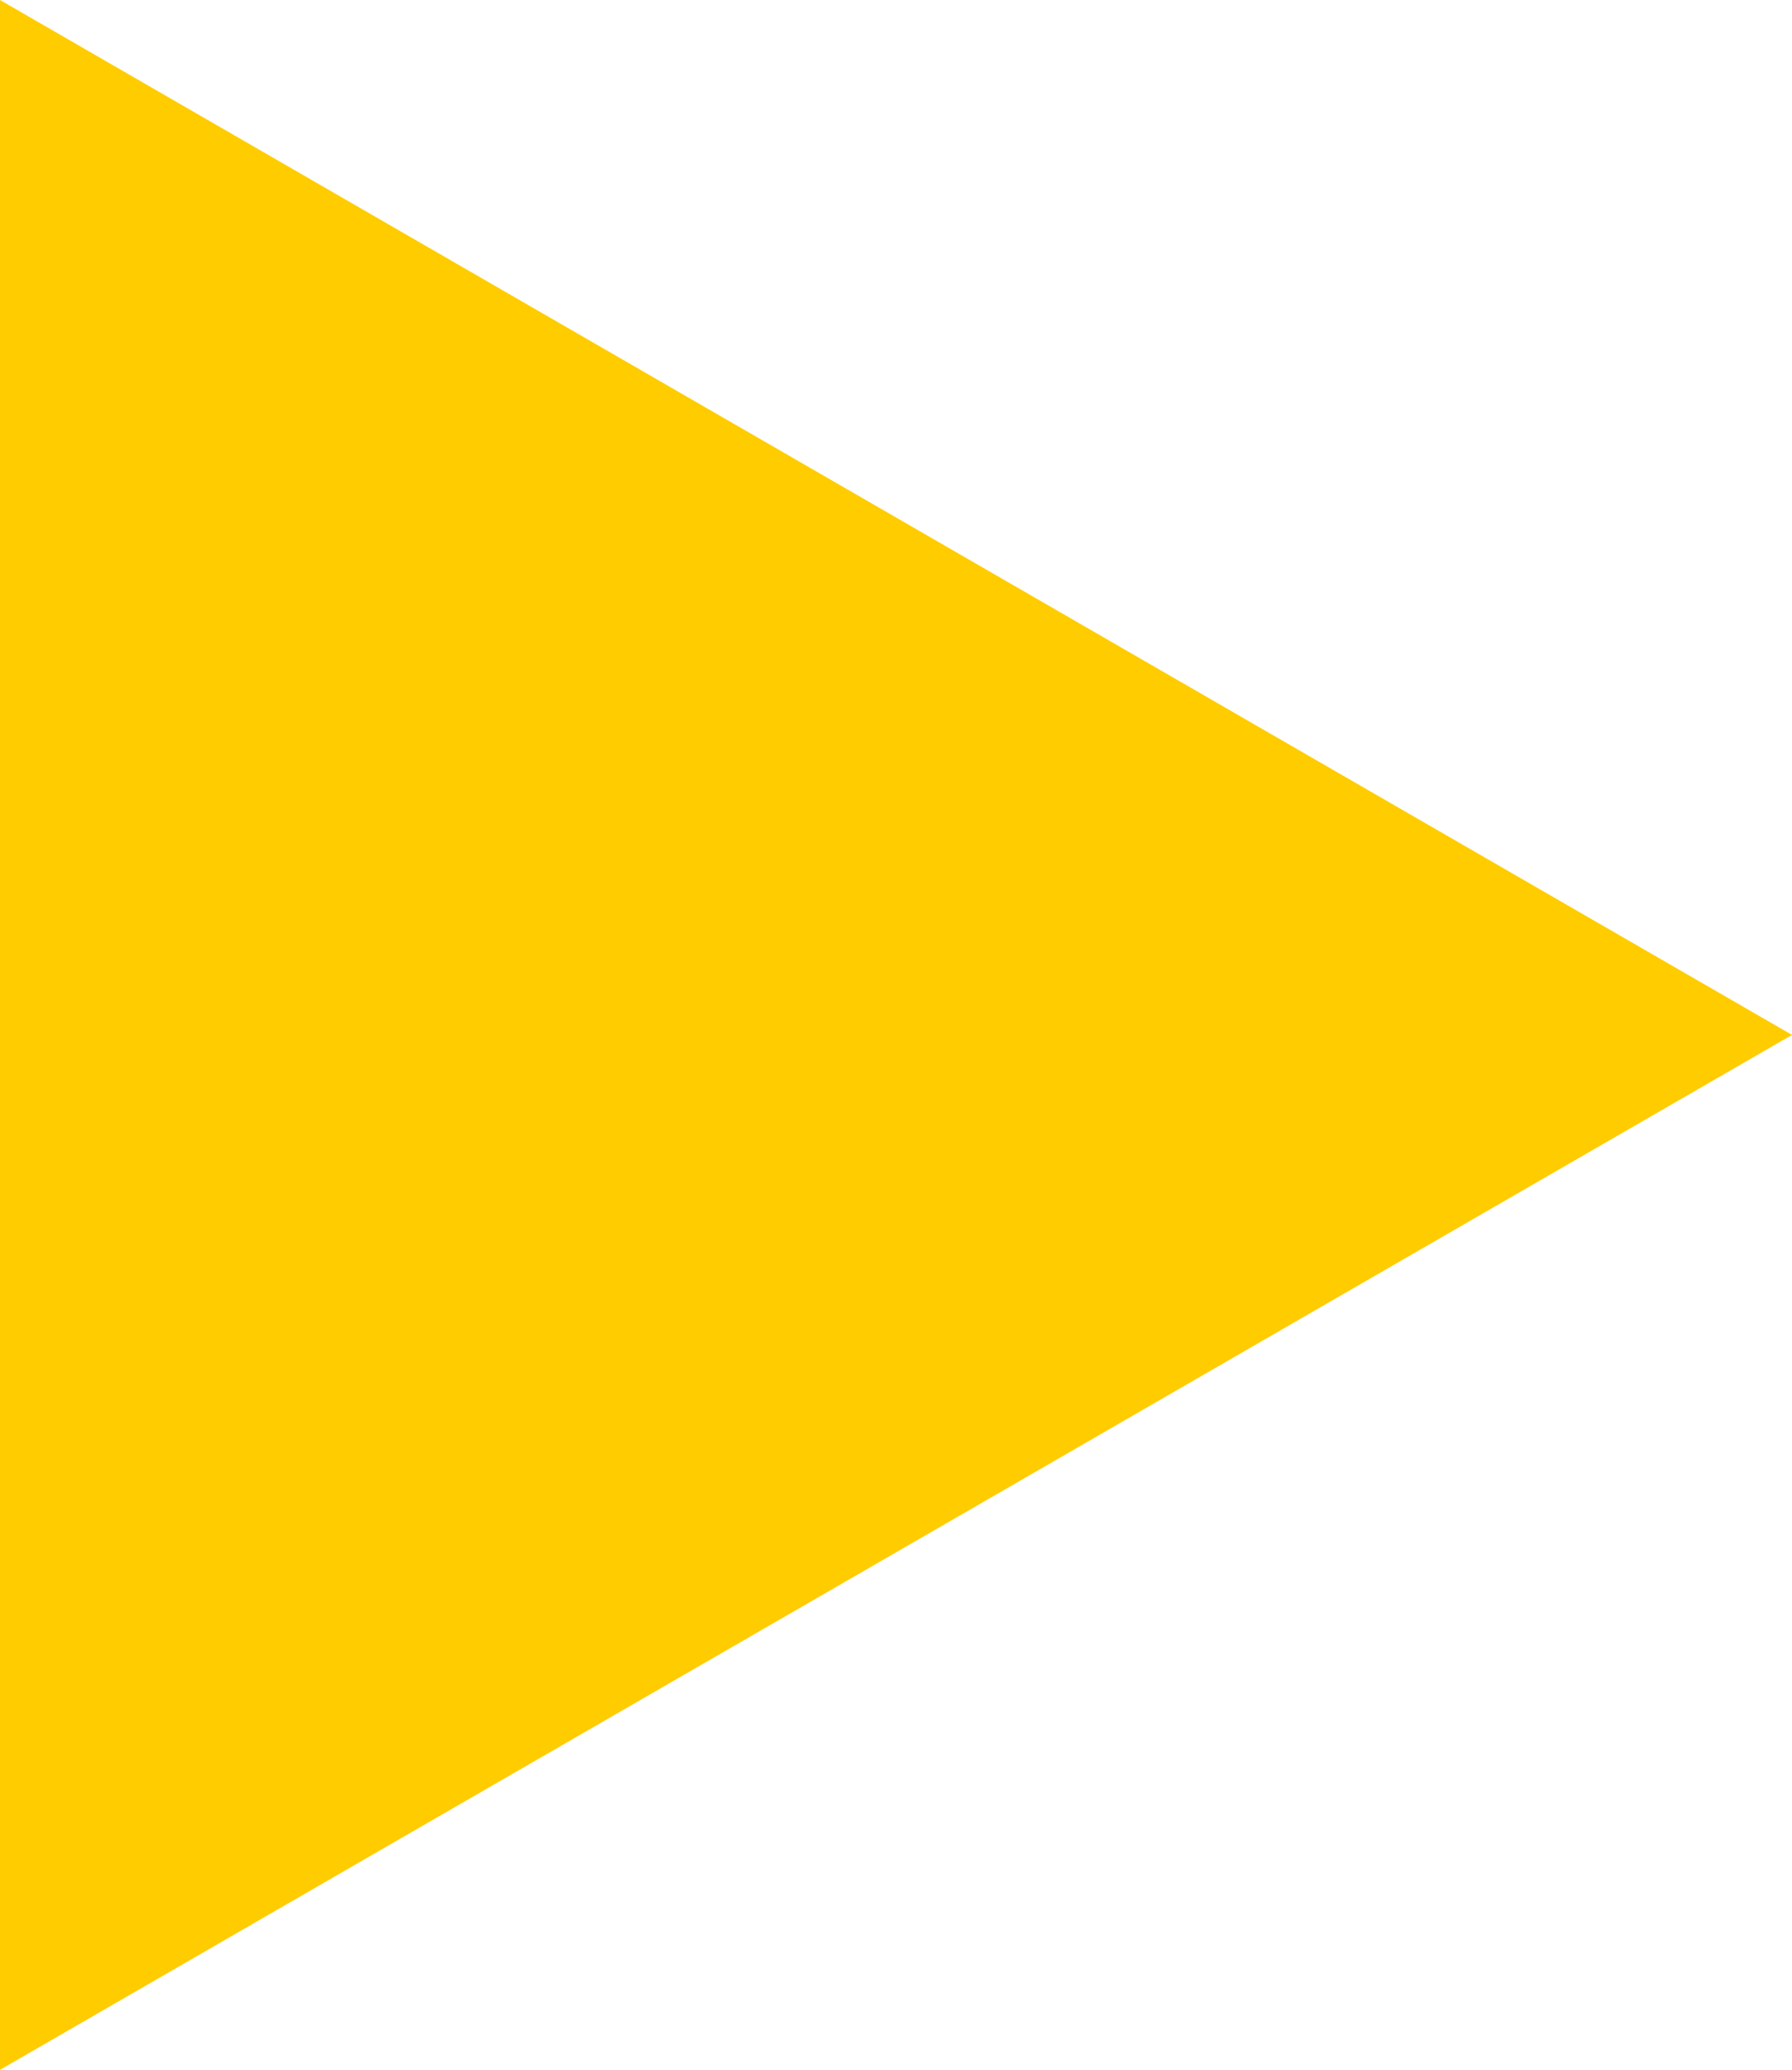 <?xml version="1.0" encoding="UTF-8" standalone="no"?>

<svg
   xmlns:dc="http://purl.org/dc/elements/1.1/"
   xmlns:cc="http://creativecommons.org/ns#"
   xmlns:rdf="http://www.w3.org/1999/02/22-rdf-syntax-ns#"
   xmlns:svg="http://www.w3.org/2000/svg"
   xmlns="http://www.w3.org/2000/svg"
   version="1.1"
   width="152.188"
   height="175.732"
   id="svg2"
   preserveAspectRatio="none">
  <defs
     id="defs4" />
  <g
     transform="translate(-37.842,-201.639)"
     id="layer1">
    <path
   d="m 37.842,377.371 -10e-7,-87.866 0,-87.866 76.094,43.933     76.094,43.933 -76.094,43.933 z"
       id="path2987"
       style="fill:#FFCC00;fill-opacity:1;stroke:none" />
  </g>
</svg>